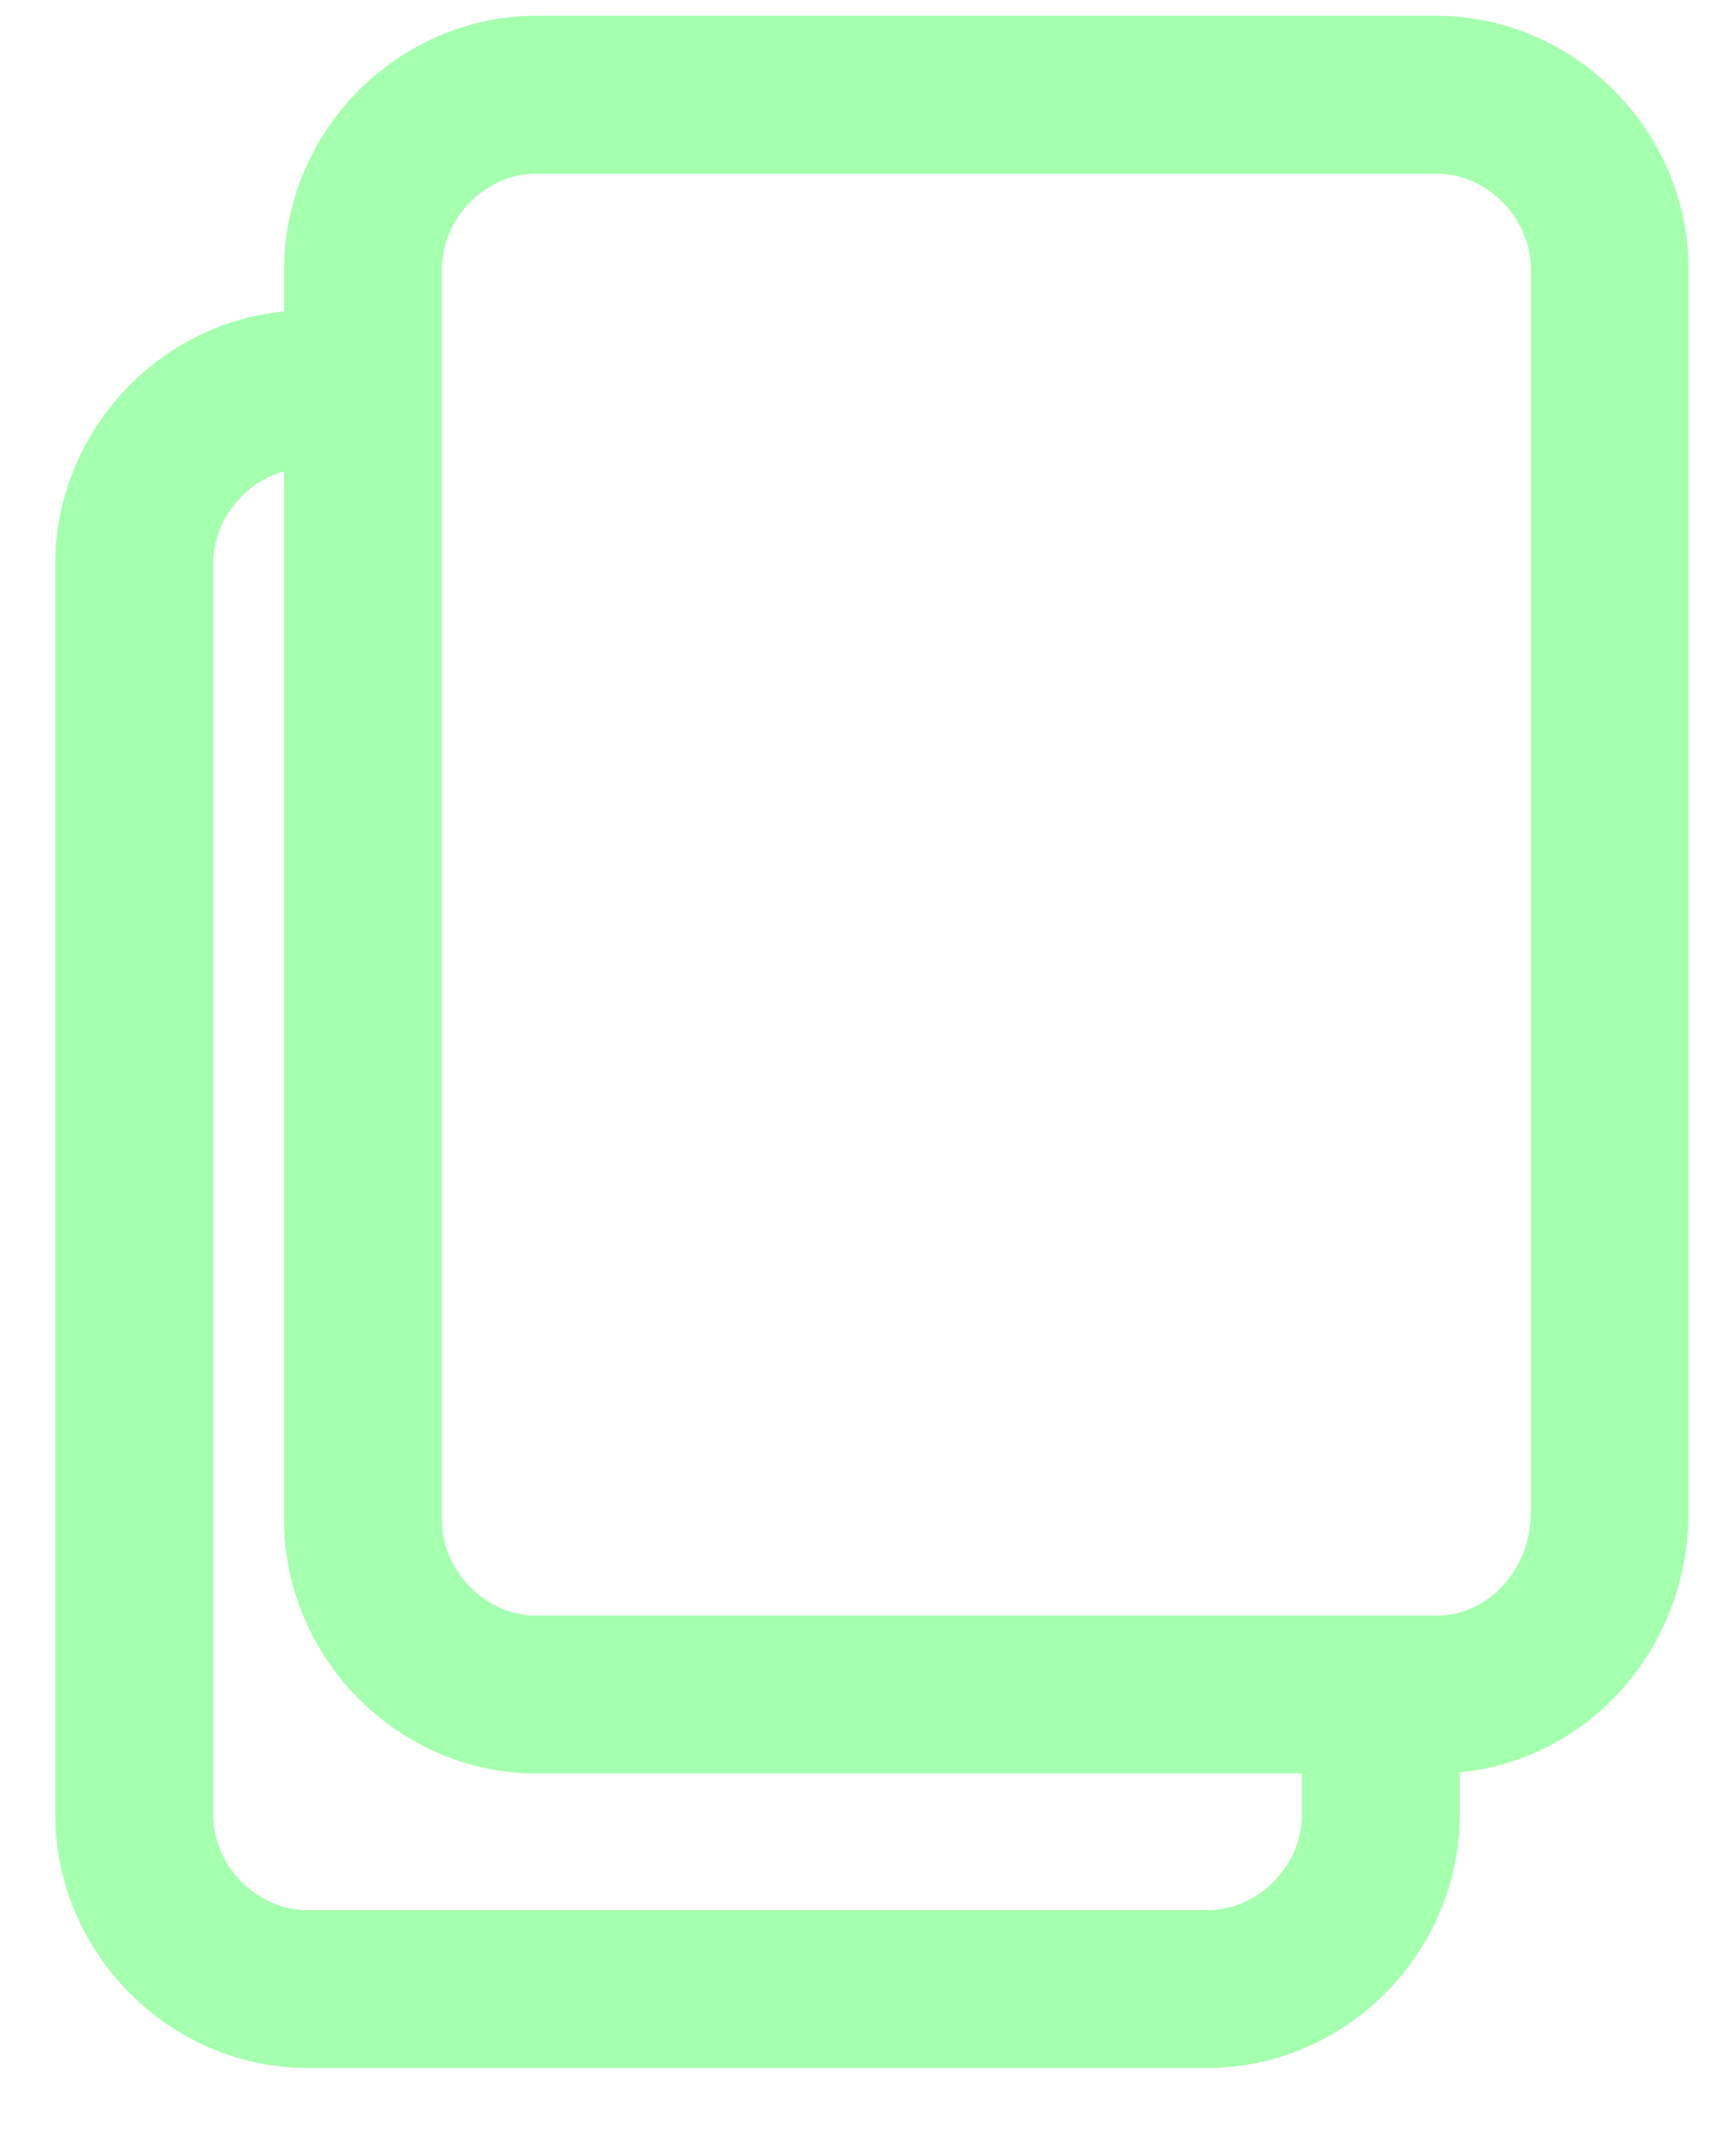 <svg fill="none" height="27" viewBox="0 0 22 27" width="22" xmlns="http://www.w3.org/2000/svg">
  <path d="M17.5 21.166V22.982C17.5 24.192 16.5 25.2 15.3 25.2H3.9C2.7 25.2 1.7 24.192 1.7 22.982V7.15C1.7 5.94 2.7 4.931 3.9 4.931" stroke="#A4FFAE" stroke-miterlimit="10" stroke-width="2"/>
  <path d="M18.2 21.469H6.8C5.6 21.469 4.6 20.46 4.6 19.25V3.418C4.6 2.208 5.6 1.2 6.8 1.2H18.2C19.4 1.2 20.4 2.208 20.4 3.418V19.15C20.4 20.46 19.4 21.469 18.2 21.469Z" stroke="#A4FFAE" stroke-miterlimit="10" stroke-width="2"/>
</svg>